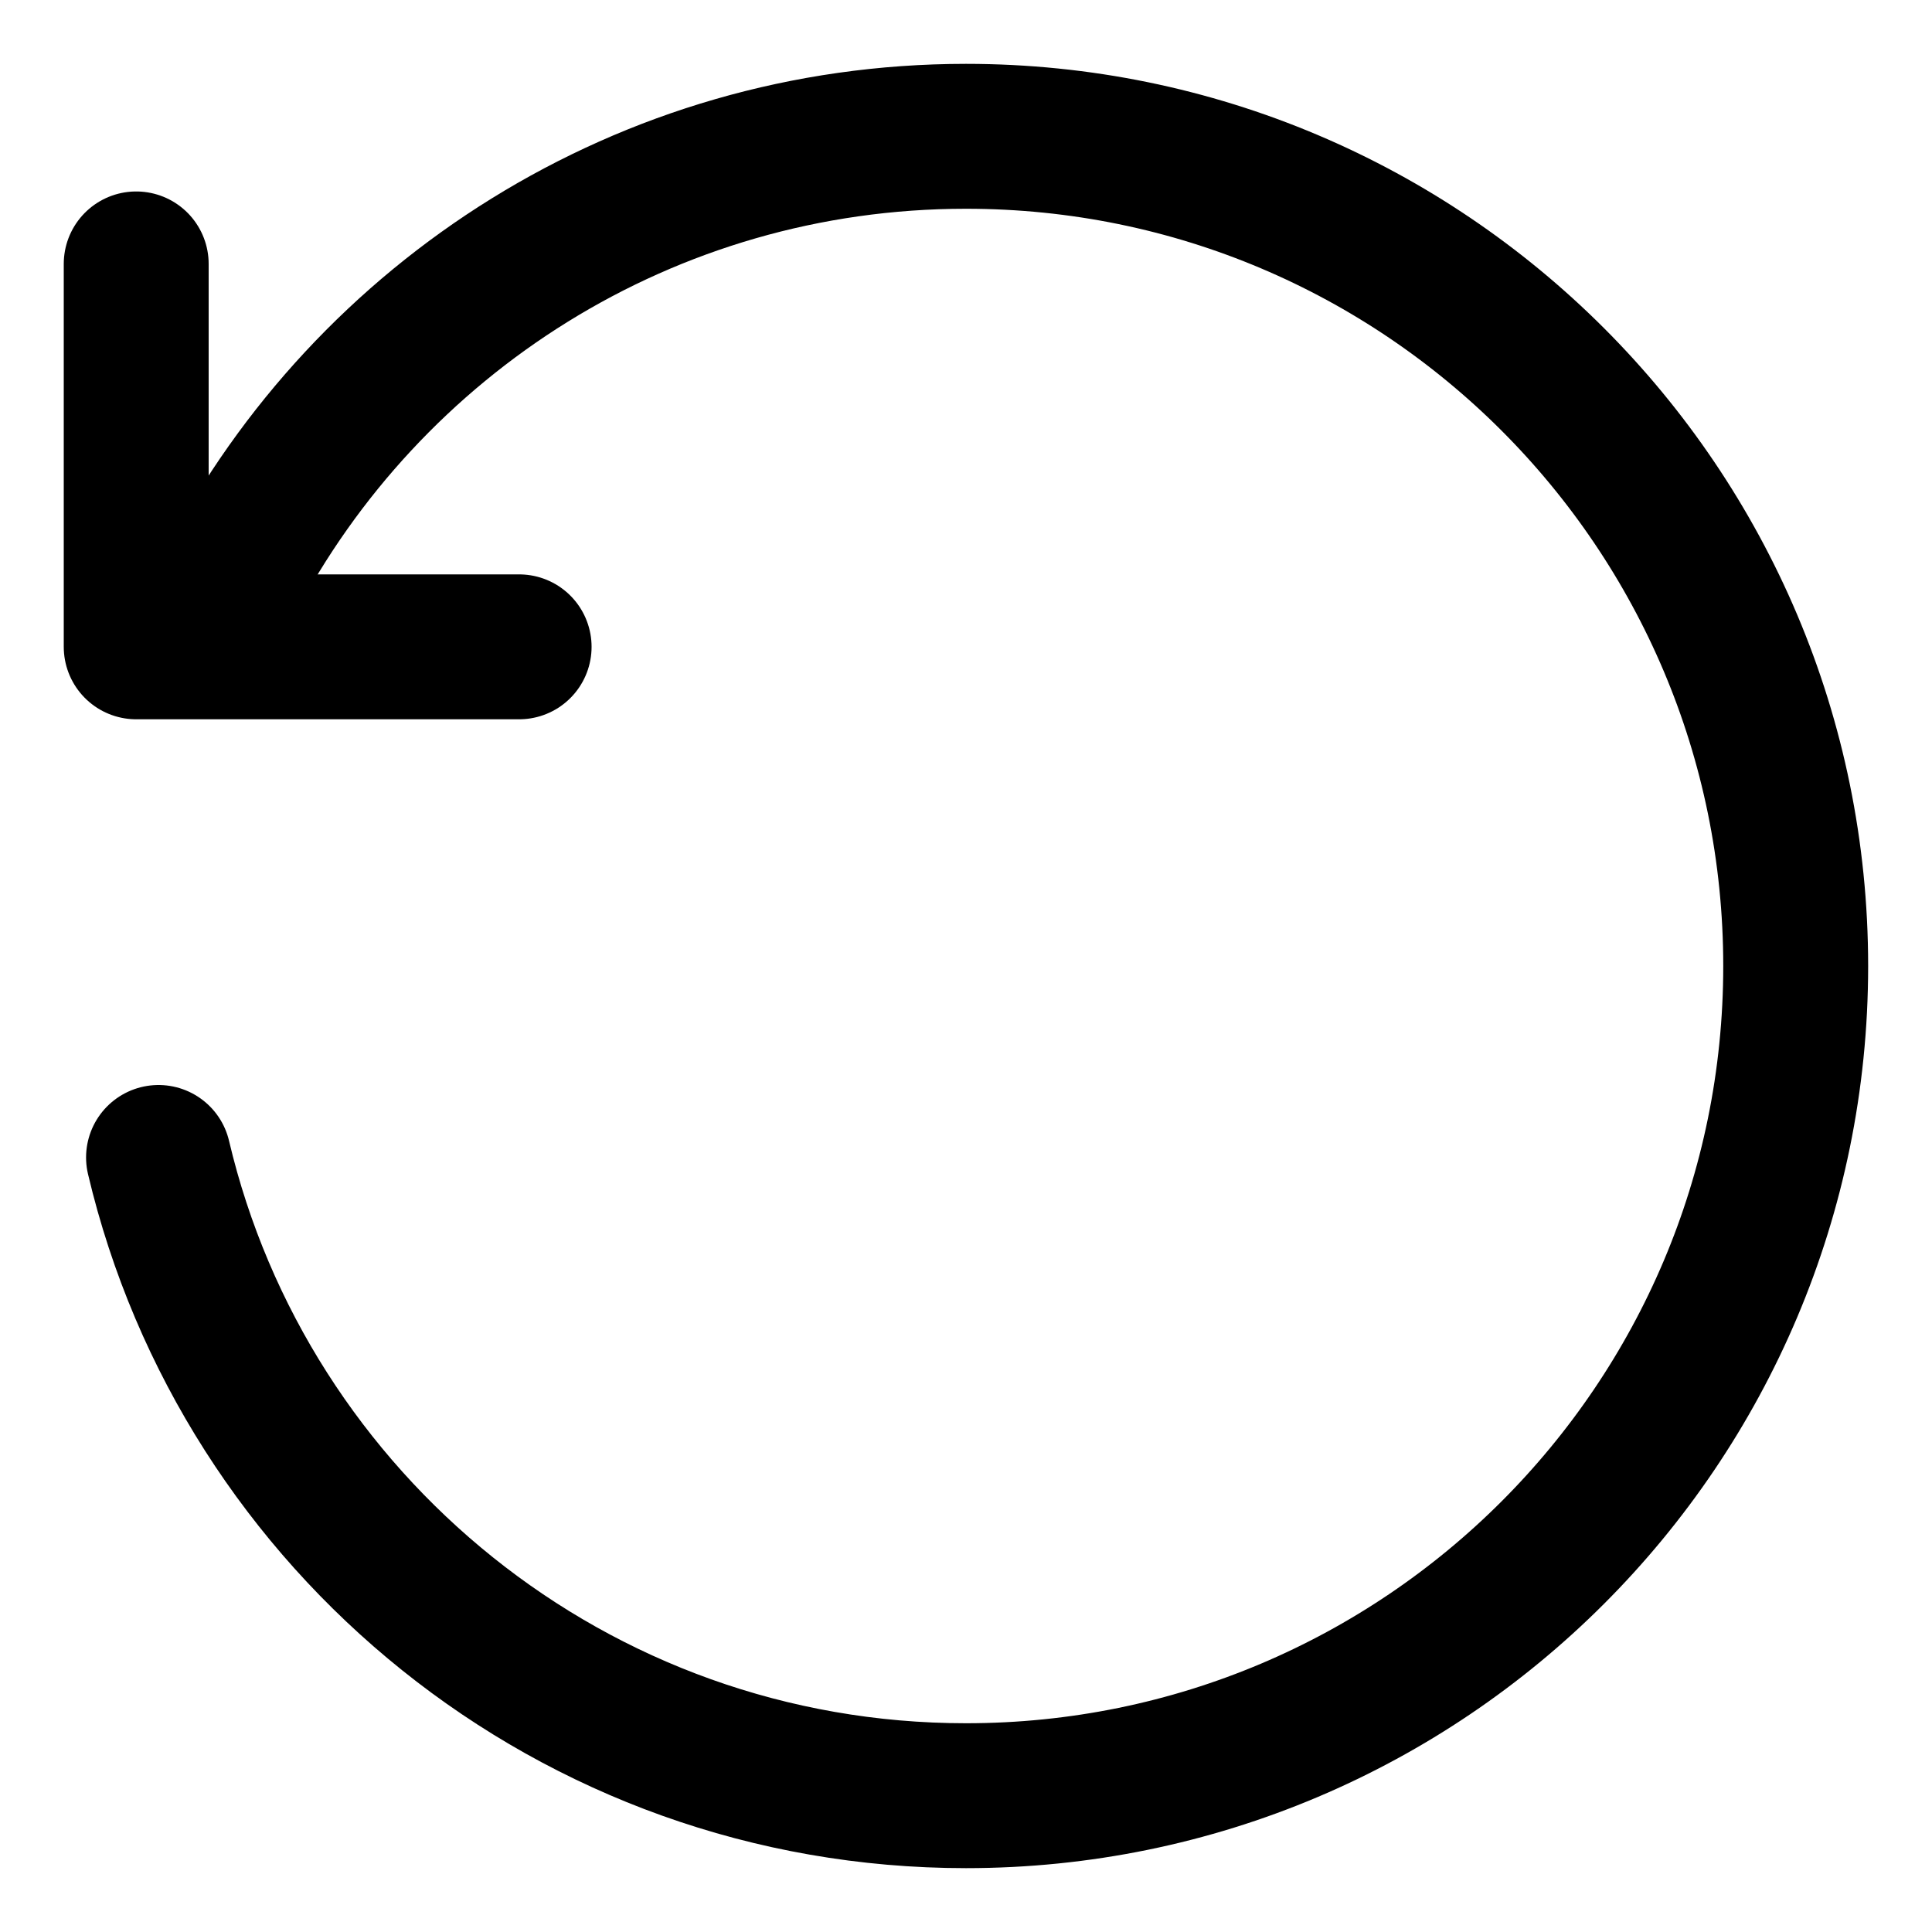<svg width="20" height="20" viewBox="0 0 20 20" fill="none" xmlns="http://www.w3.org/2000/svg">
<g id="rotate-left-89" clip-path="url(#clip0_47_143086)">
<g id="rotate-left">
<path id="Ellipse 1115" d="M1.641 11.982C2.535 15.77 5.939 18.589 10 18.589C14.744 18.589 18.589 14.744 18.589 10C18.589 5.256 14.744 1.411 10 1.411C6.686 1.411 3.811 3.287 2.378 6.036" stroke="black" stroke-width="1.5" stroke-linecap="round"/>
<path id="Vector" d="M1.41 2.732V6.696H5.374" stroke="black" stroke-width="1.5" stroke-linecap="round" stroke-linejoin="round"/>
</g>
</g>
<defs>
<clipPath id="clip0_47_143086">
<rect width="20" height="20" fill="white"/>
</clipPath>
</defs>
</svg>
